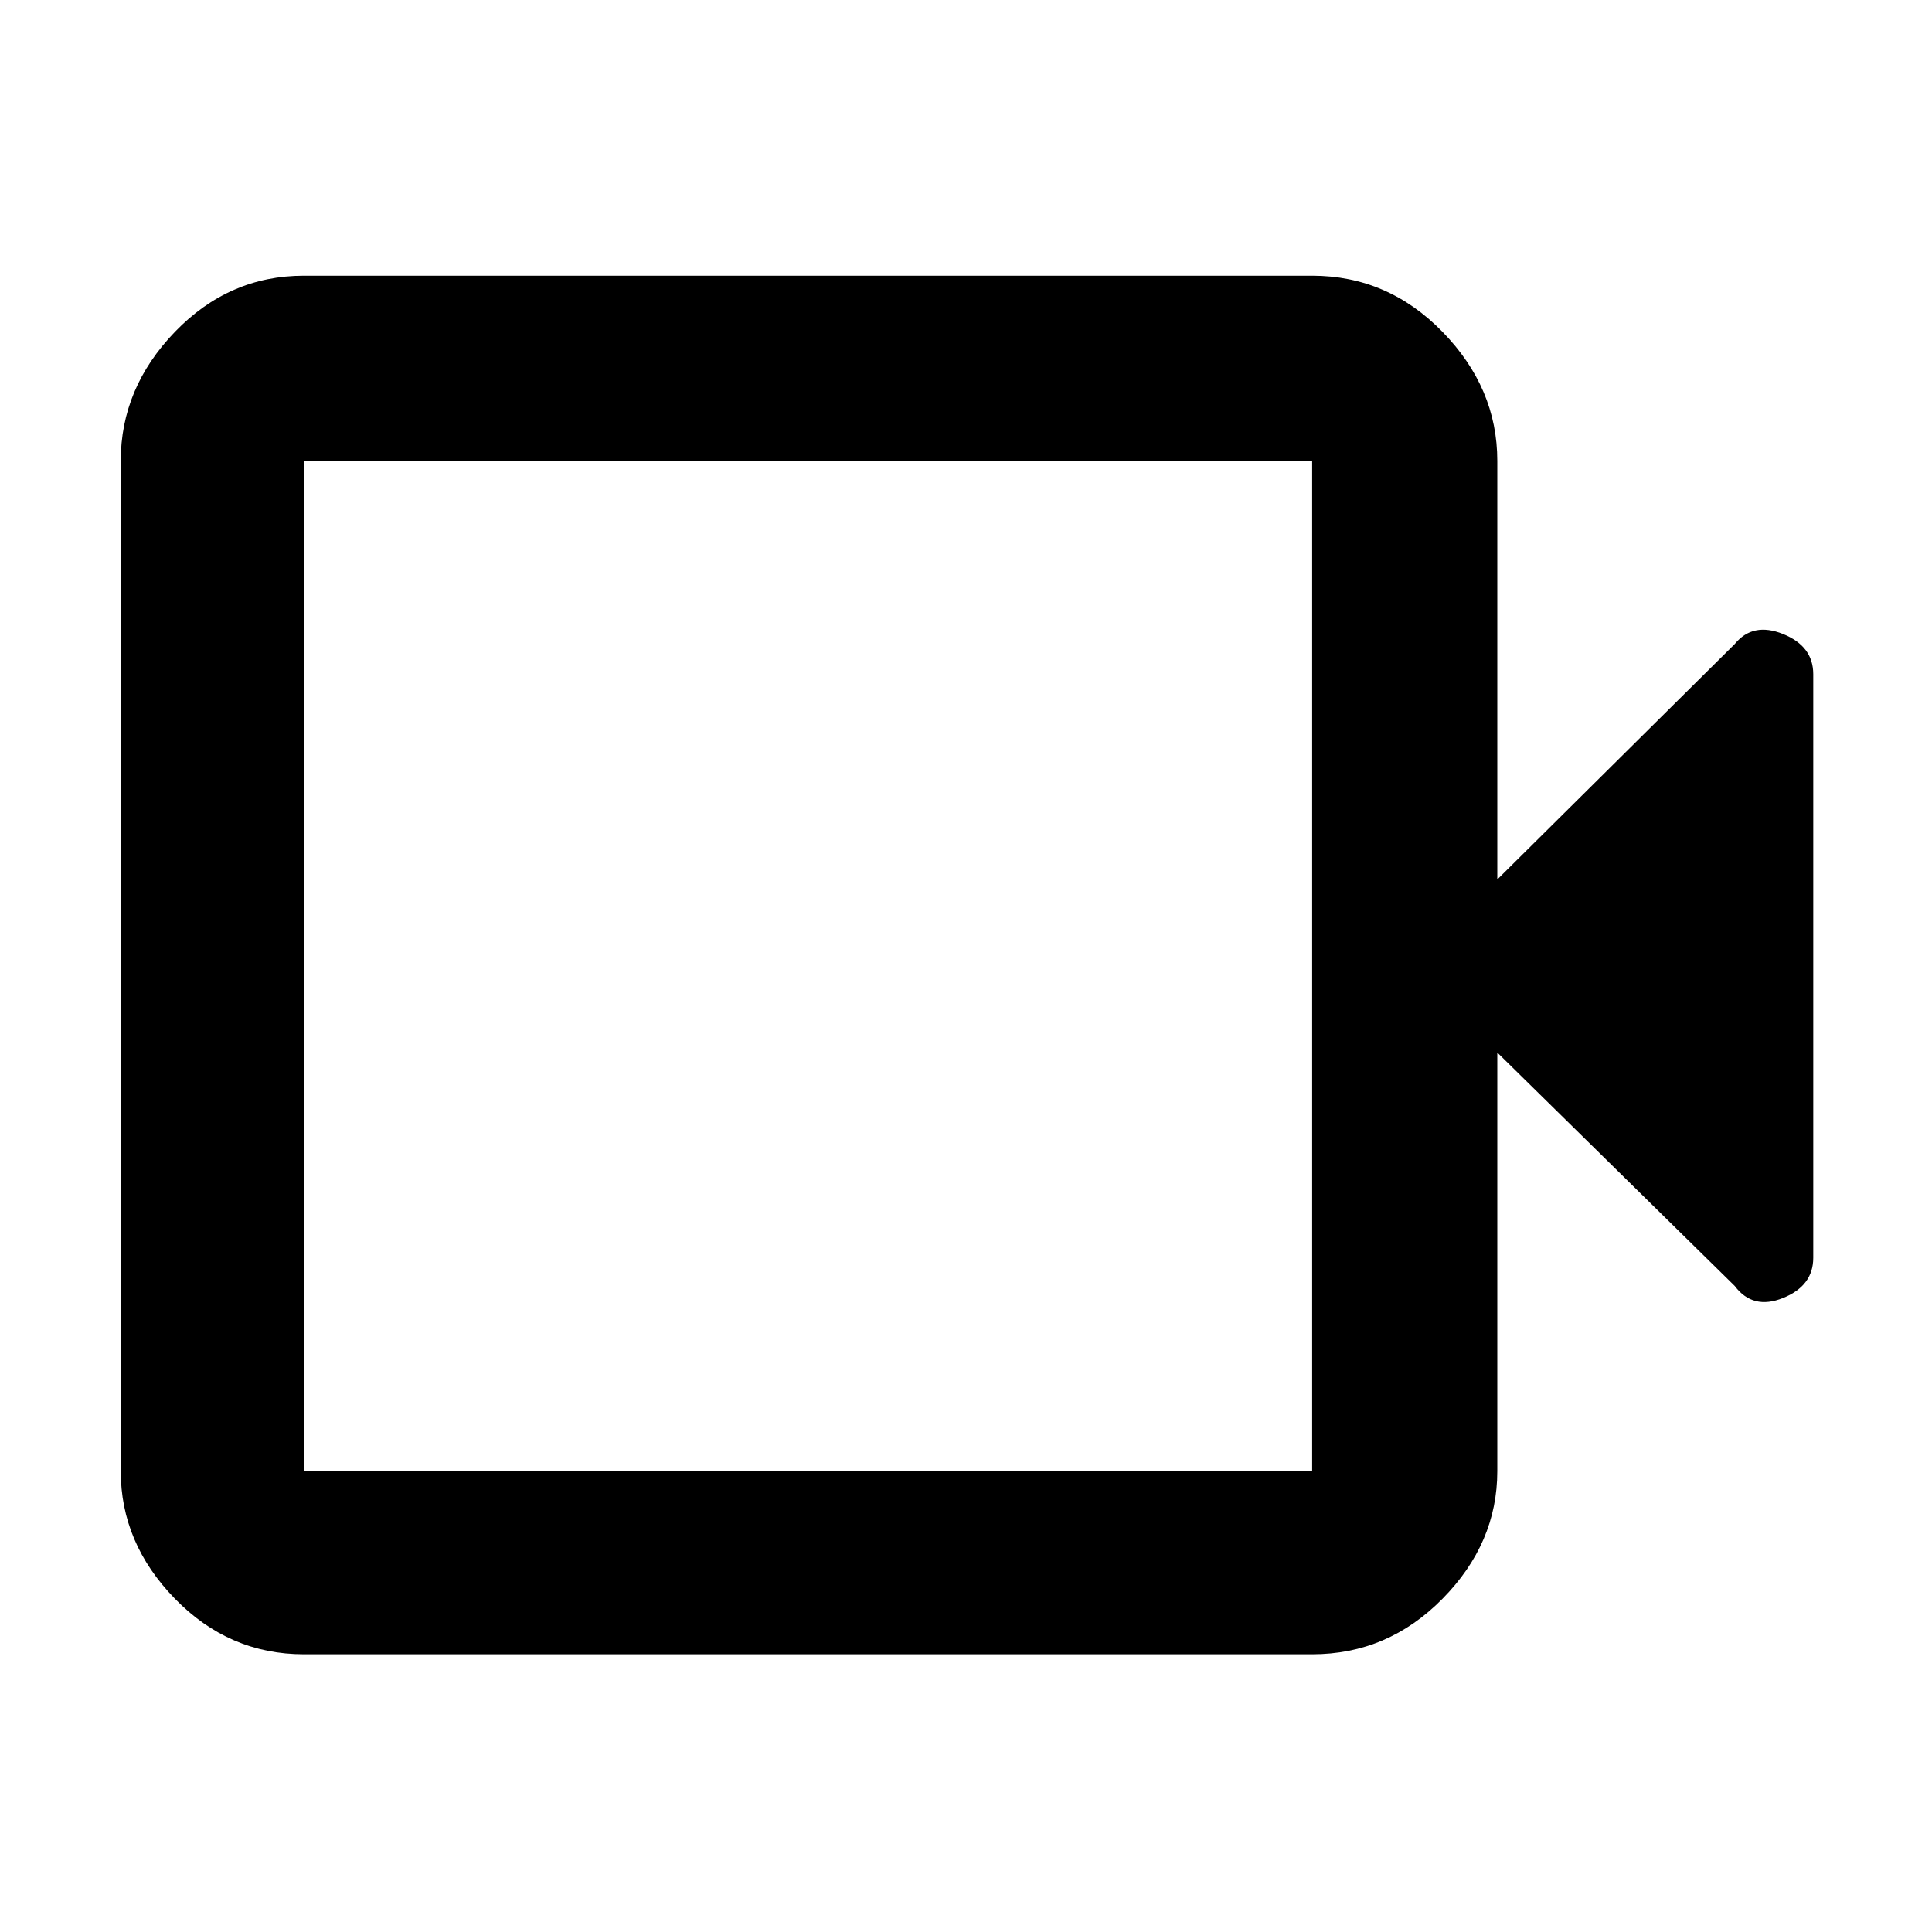 <svg xmlns="http://www.w3.org/2000/svg" height="48" viewBox="0 -960 960 960" width="48"><path d="M151-138q-37.18 0-64.09-27.61Q60-193.22 60-229v-502q0-36.19 26.91-64.09Q113.82-823 151-823h501q37.59 0 64.79 27.91Q744-767.19 744-731v208l118-117q9-11 24-4.96T901-625v290q0 13.92-15 19.96-15 6.04-24-5.96L744-437v208q0 35.78-27.21 63.39Q689.59-138 652-138H151Zm0-91h501v-502H151v502Zm0 0v-502 502Z"/></svg>